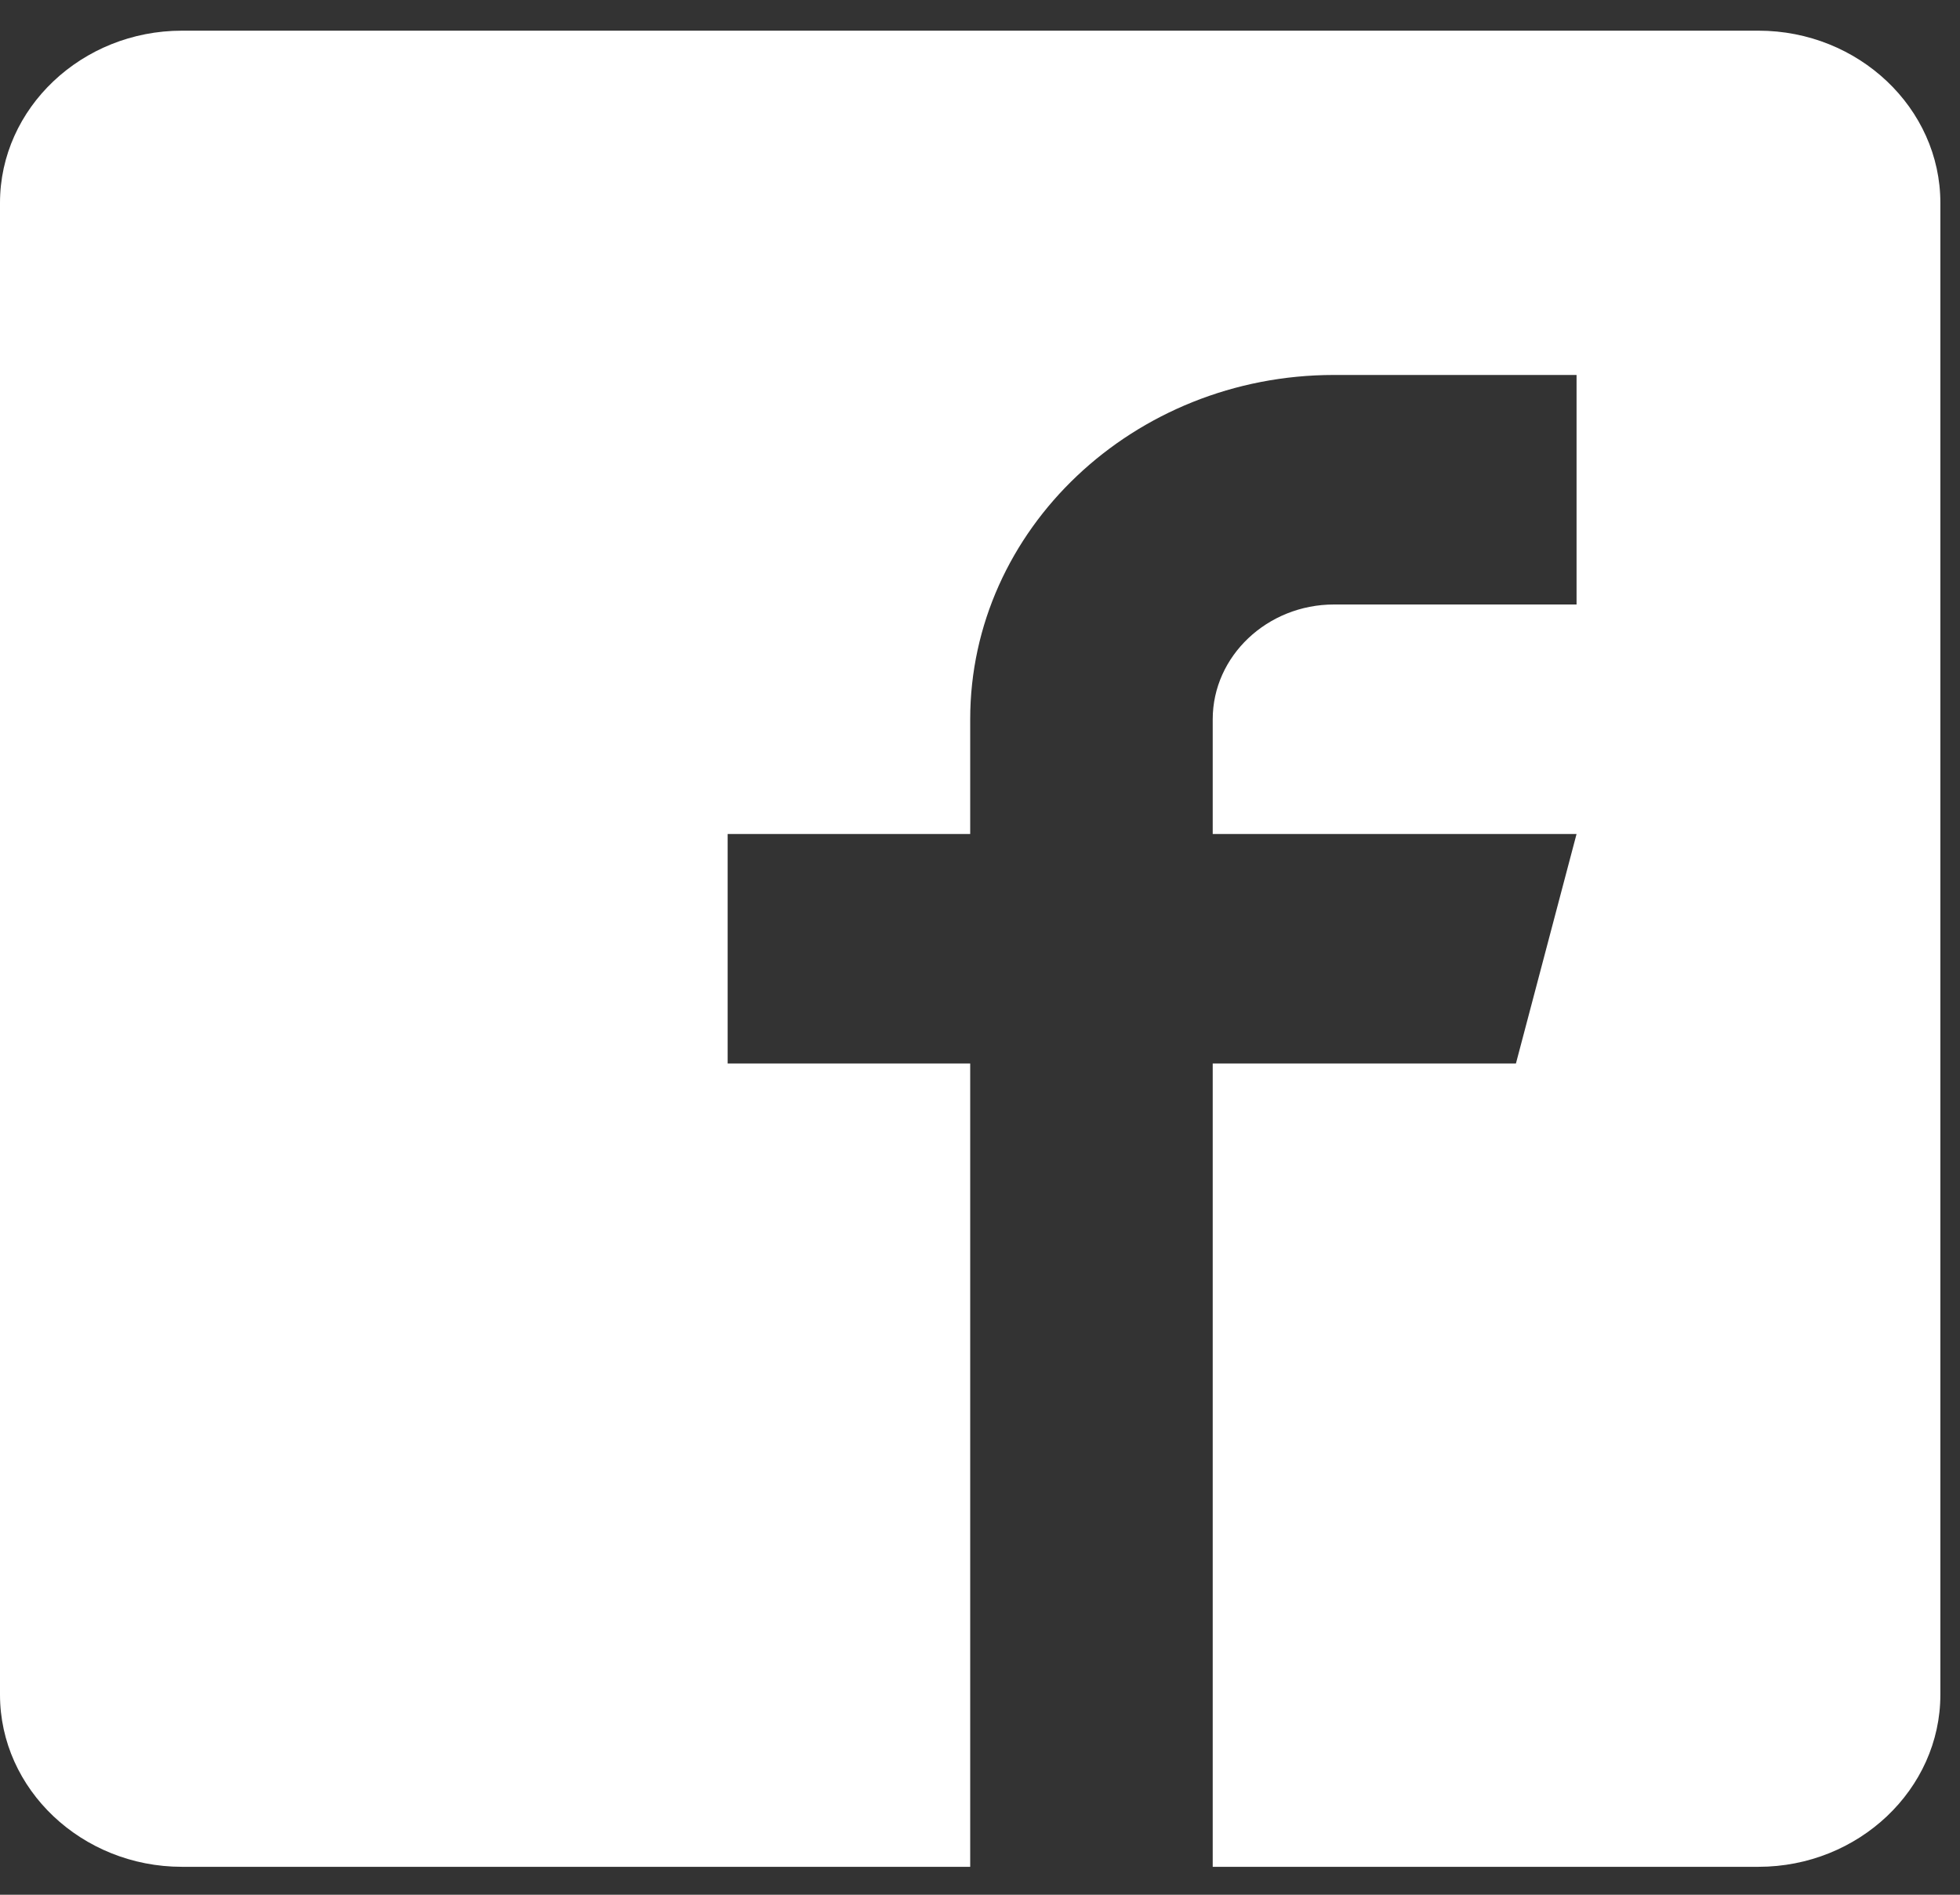 <svg width="60" height="58" viewBox="0 0 60 58" fill="none" xmlns="http://www.w3.org/2000/svg">
<rect x="0" y="0" width="60" height="58" fill="#333333" stroke="none"/>
<path d="M53.831 0.939H5.569C2.506 0.939 0 3.311 0 6.209V51.876C0 54.774 2.506 57.145 5.569 57.145H29.7V32.555H22.275V25.529H29.7V22.017C29.7 16.21 34.7 11.478 40.837 11.478H48.262V18.504H40.837C38.795 18.504 37.124 20.084 37.124 22.017V25.529H48.262L46.406 32.555H37.124V57.145H53.831C56.893 57.145 59.399 54.774 59.399 51.876V6.209C59.399 3.311 56.893 0.939 53.831 0.939Z" fill="white"/>
</svg>
